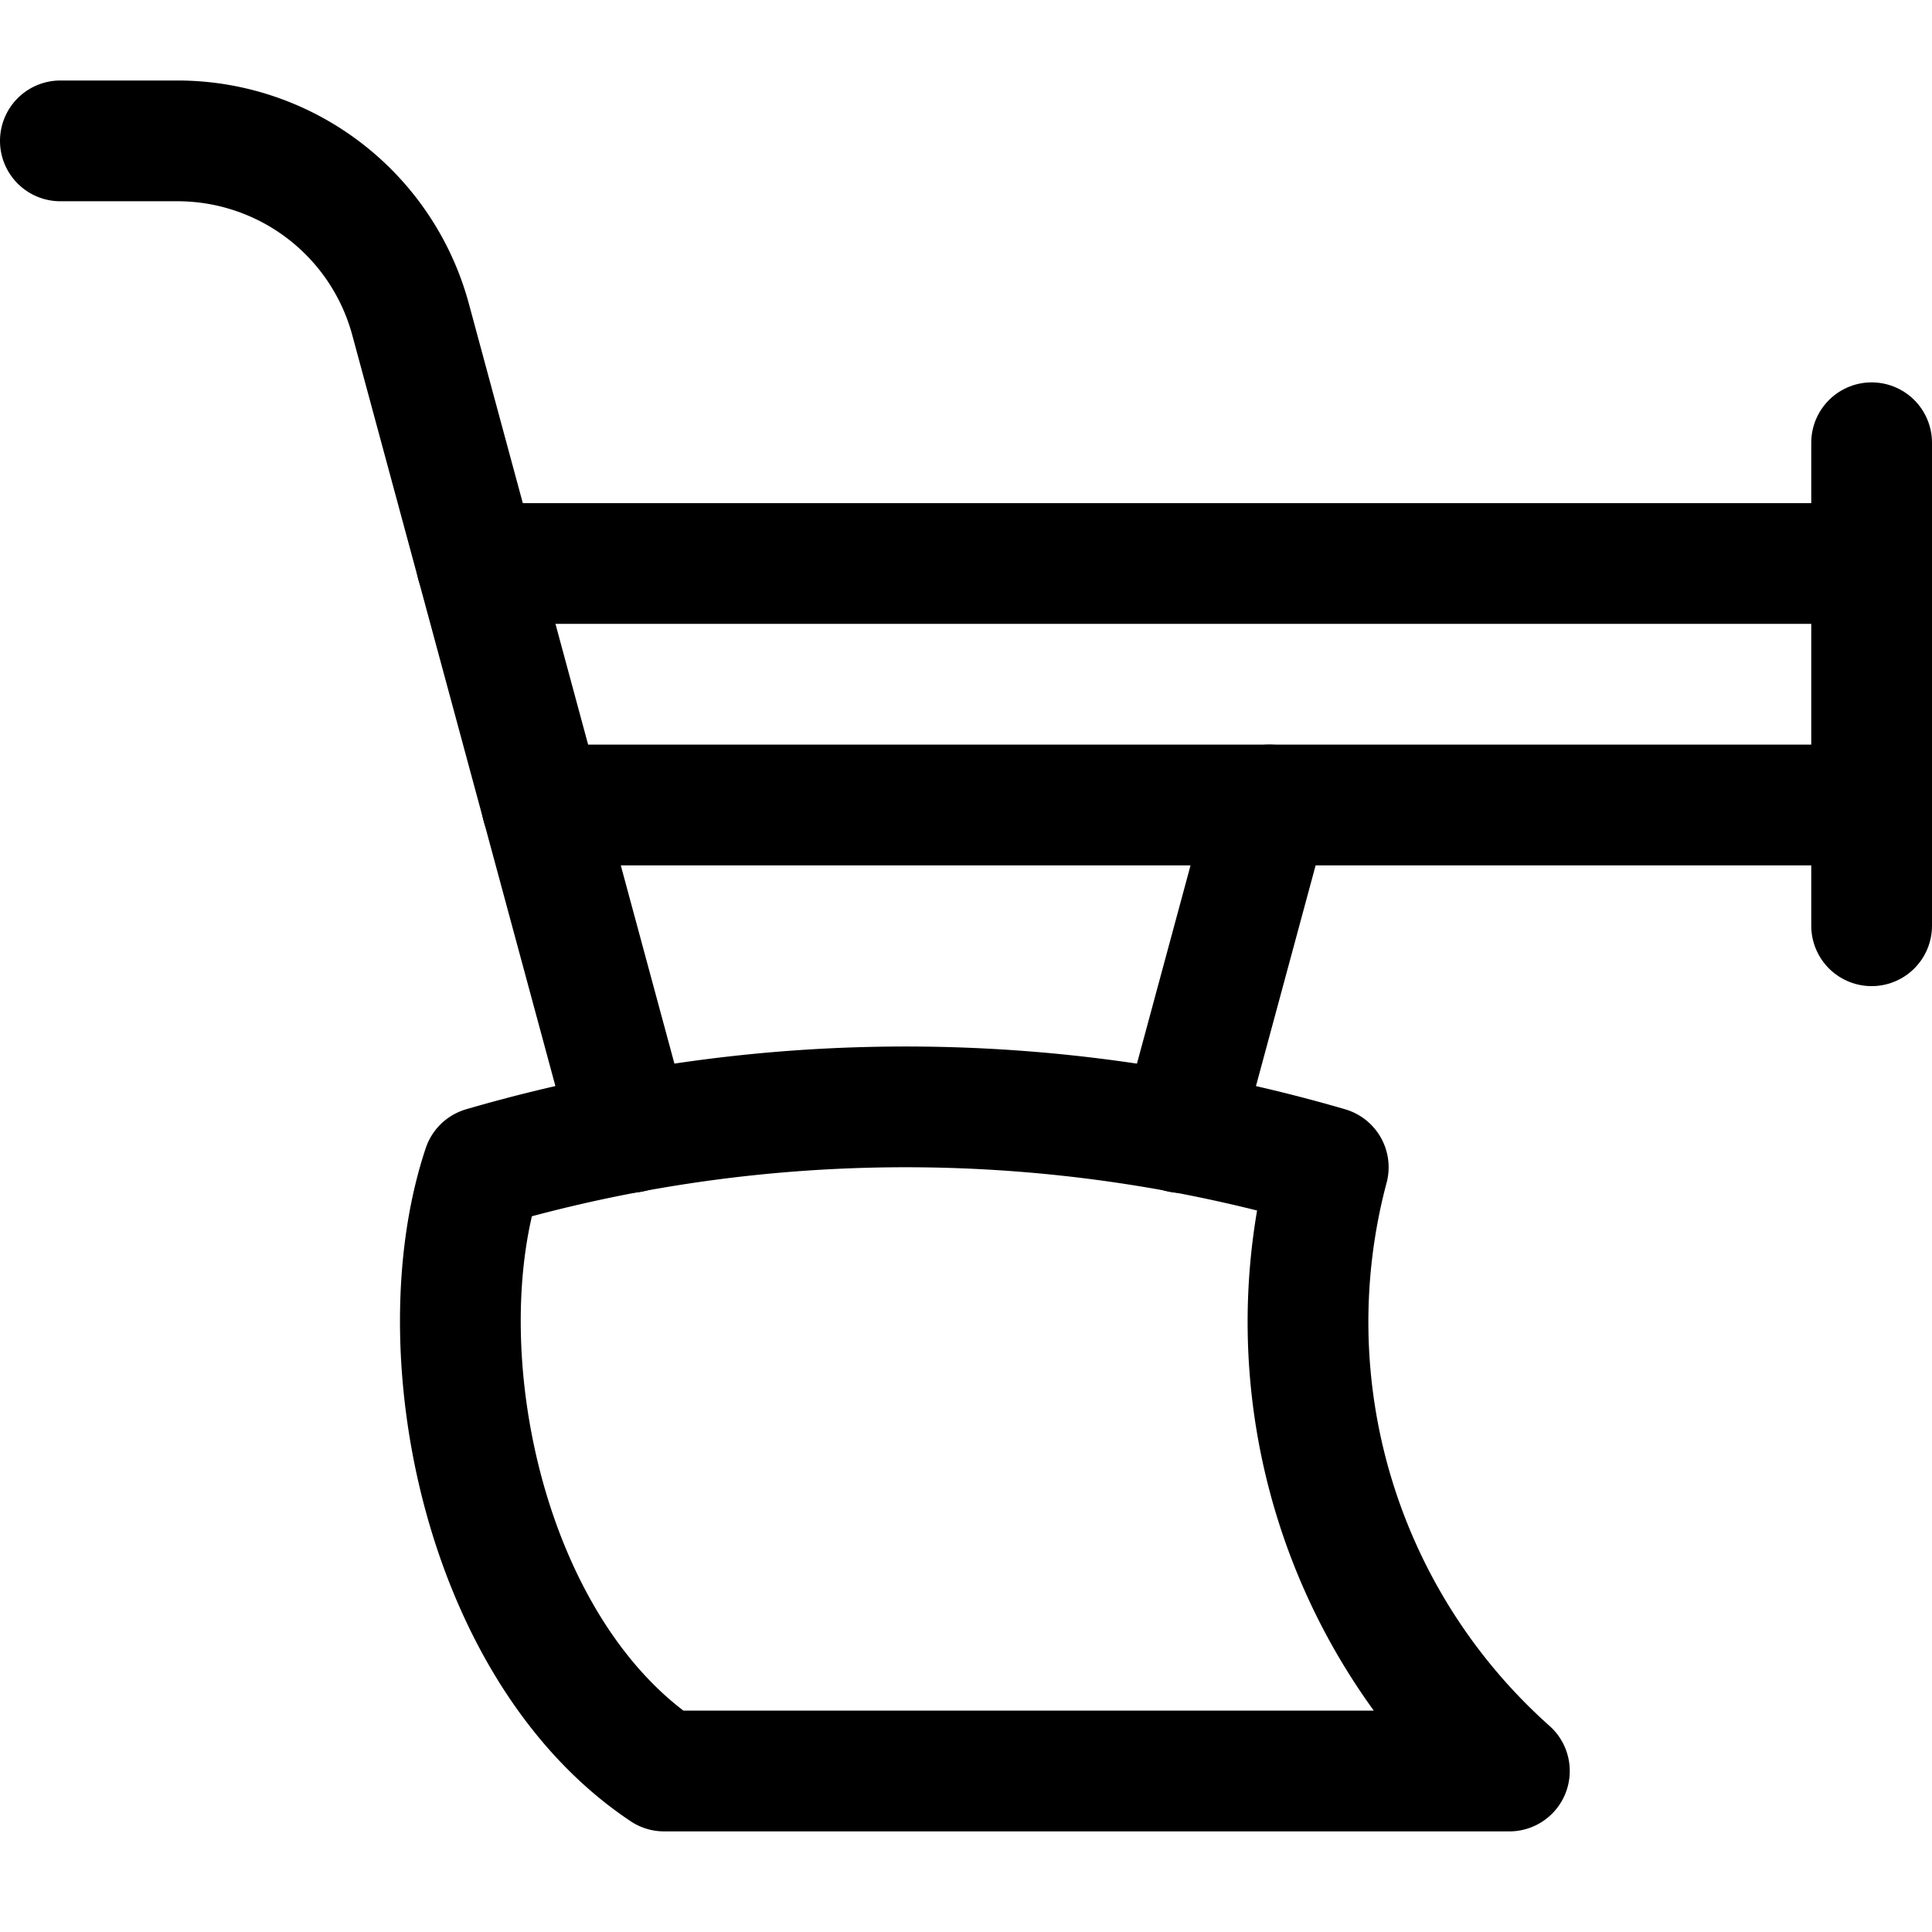 <svg id="Regular" xmlns="http://www.w3.org/2000/svg" viewBox="0 0 24 24"><defs><style>.cls-1{fill:none;stroke:#000;stroke-linecap:round;stroke-linejoin:round;stroke-width:1.5px;}</style></defs><title>agriculture-machine-plow</title><line class="cls-1" x1="5.92" y1="7" x2="23.25" y2="7"/><line class="cls-1" x1="23.25" y1="10" x2="6.731" y2="10"/><path class="cls-1" d="M8.25,22C6,20.5,5.25,16.75,6,14.5a18.75,18.75,0,0,1,10.5,0A7.47,7.47,0,0,0,18.75,22Z"/><path class="cls-1" d="M.75,1.75H2.2A3,3,0,0,1,5.1,3.967l2.732,10.1"/><line class="cls-1" x1="15.769" y1="10" x2="14.669" y2="14.069"/><line class="cls-1" x1="23.25" y1="5.5" x2="23.25" y2="11.5"/></svg>